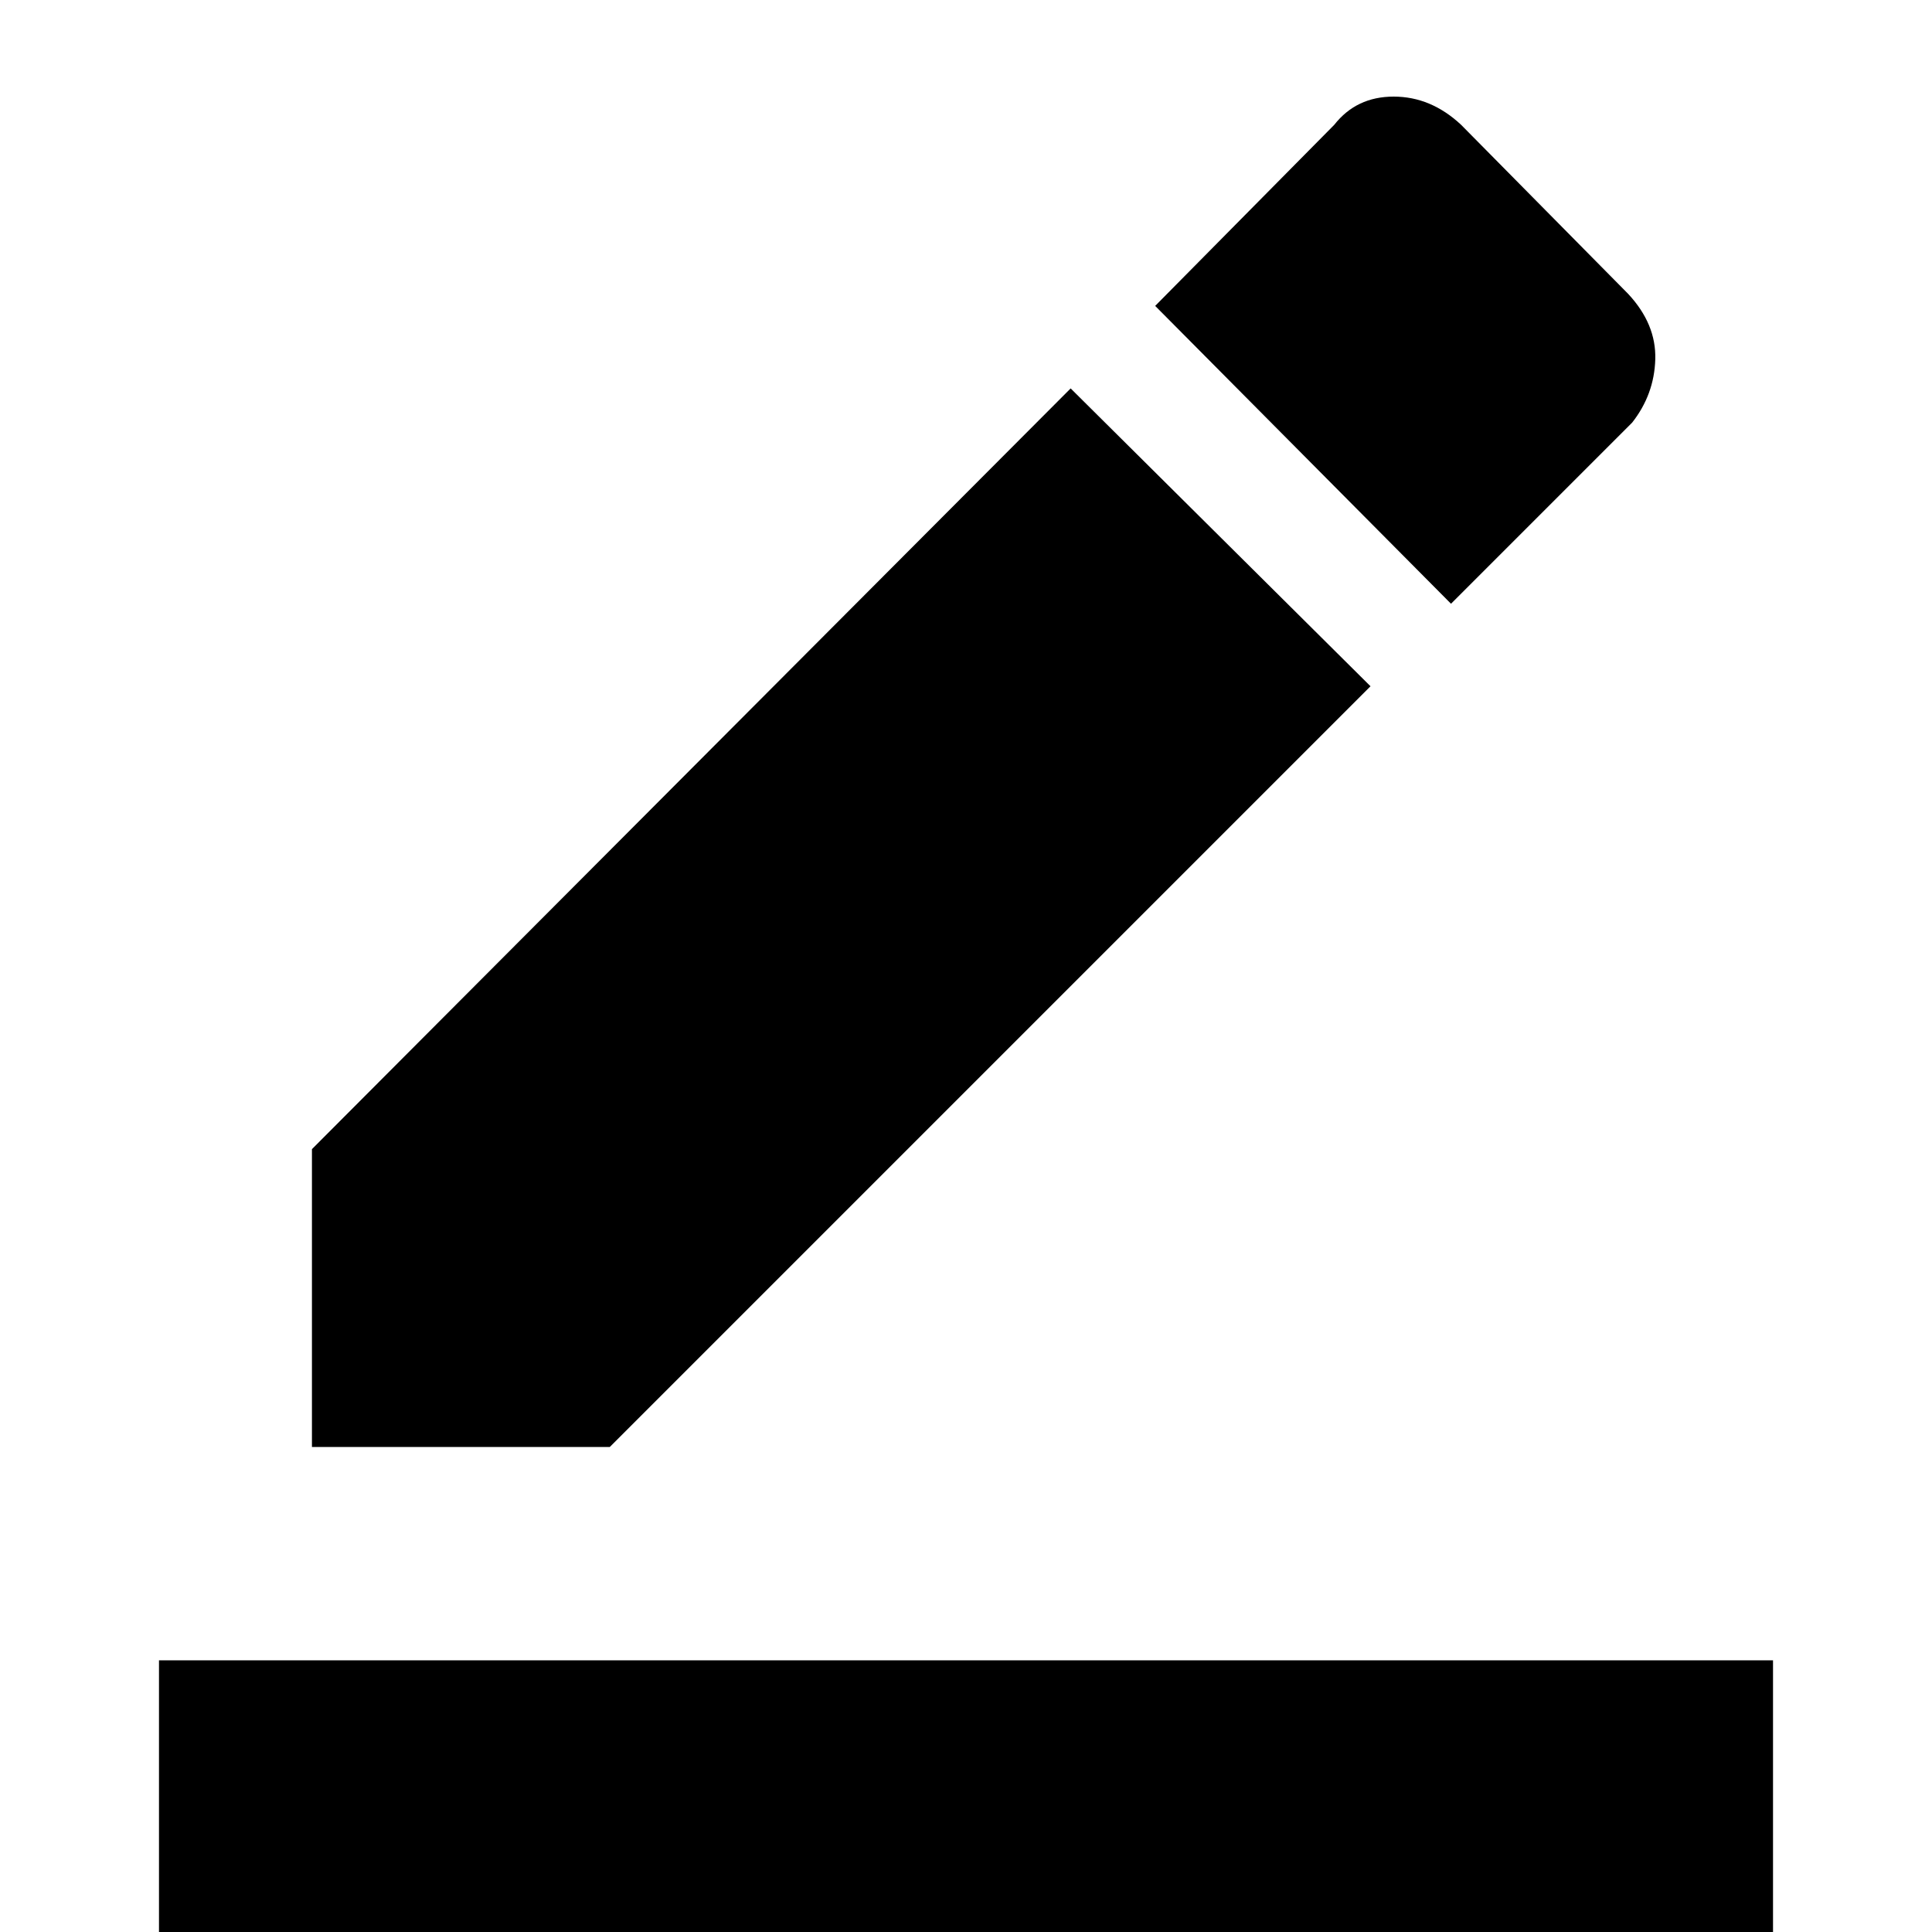 <svg xmlns="http://www.w3.org/2000/svg" height="48" width="48"><path d="M3.95 48.35v-7.1h40.1v7.1Zm3.8-12.4v-7.4L26.6 9.65l7.45 7.4-18.9 18.9ZM36.05 15 28.7 7.6l4.45-4.5q.55-.7 1.475-.7t1.675.7l4.15 4.2q.7.75.675 1.625-.025.875-.575 1.575Z"/></svg>